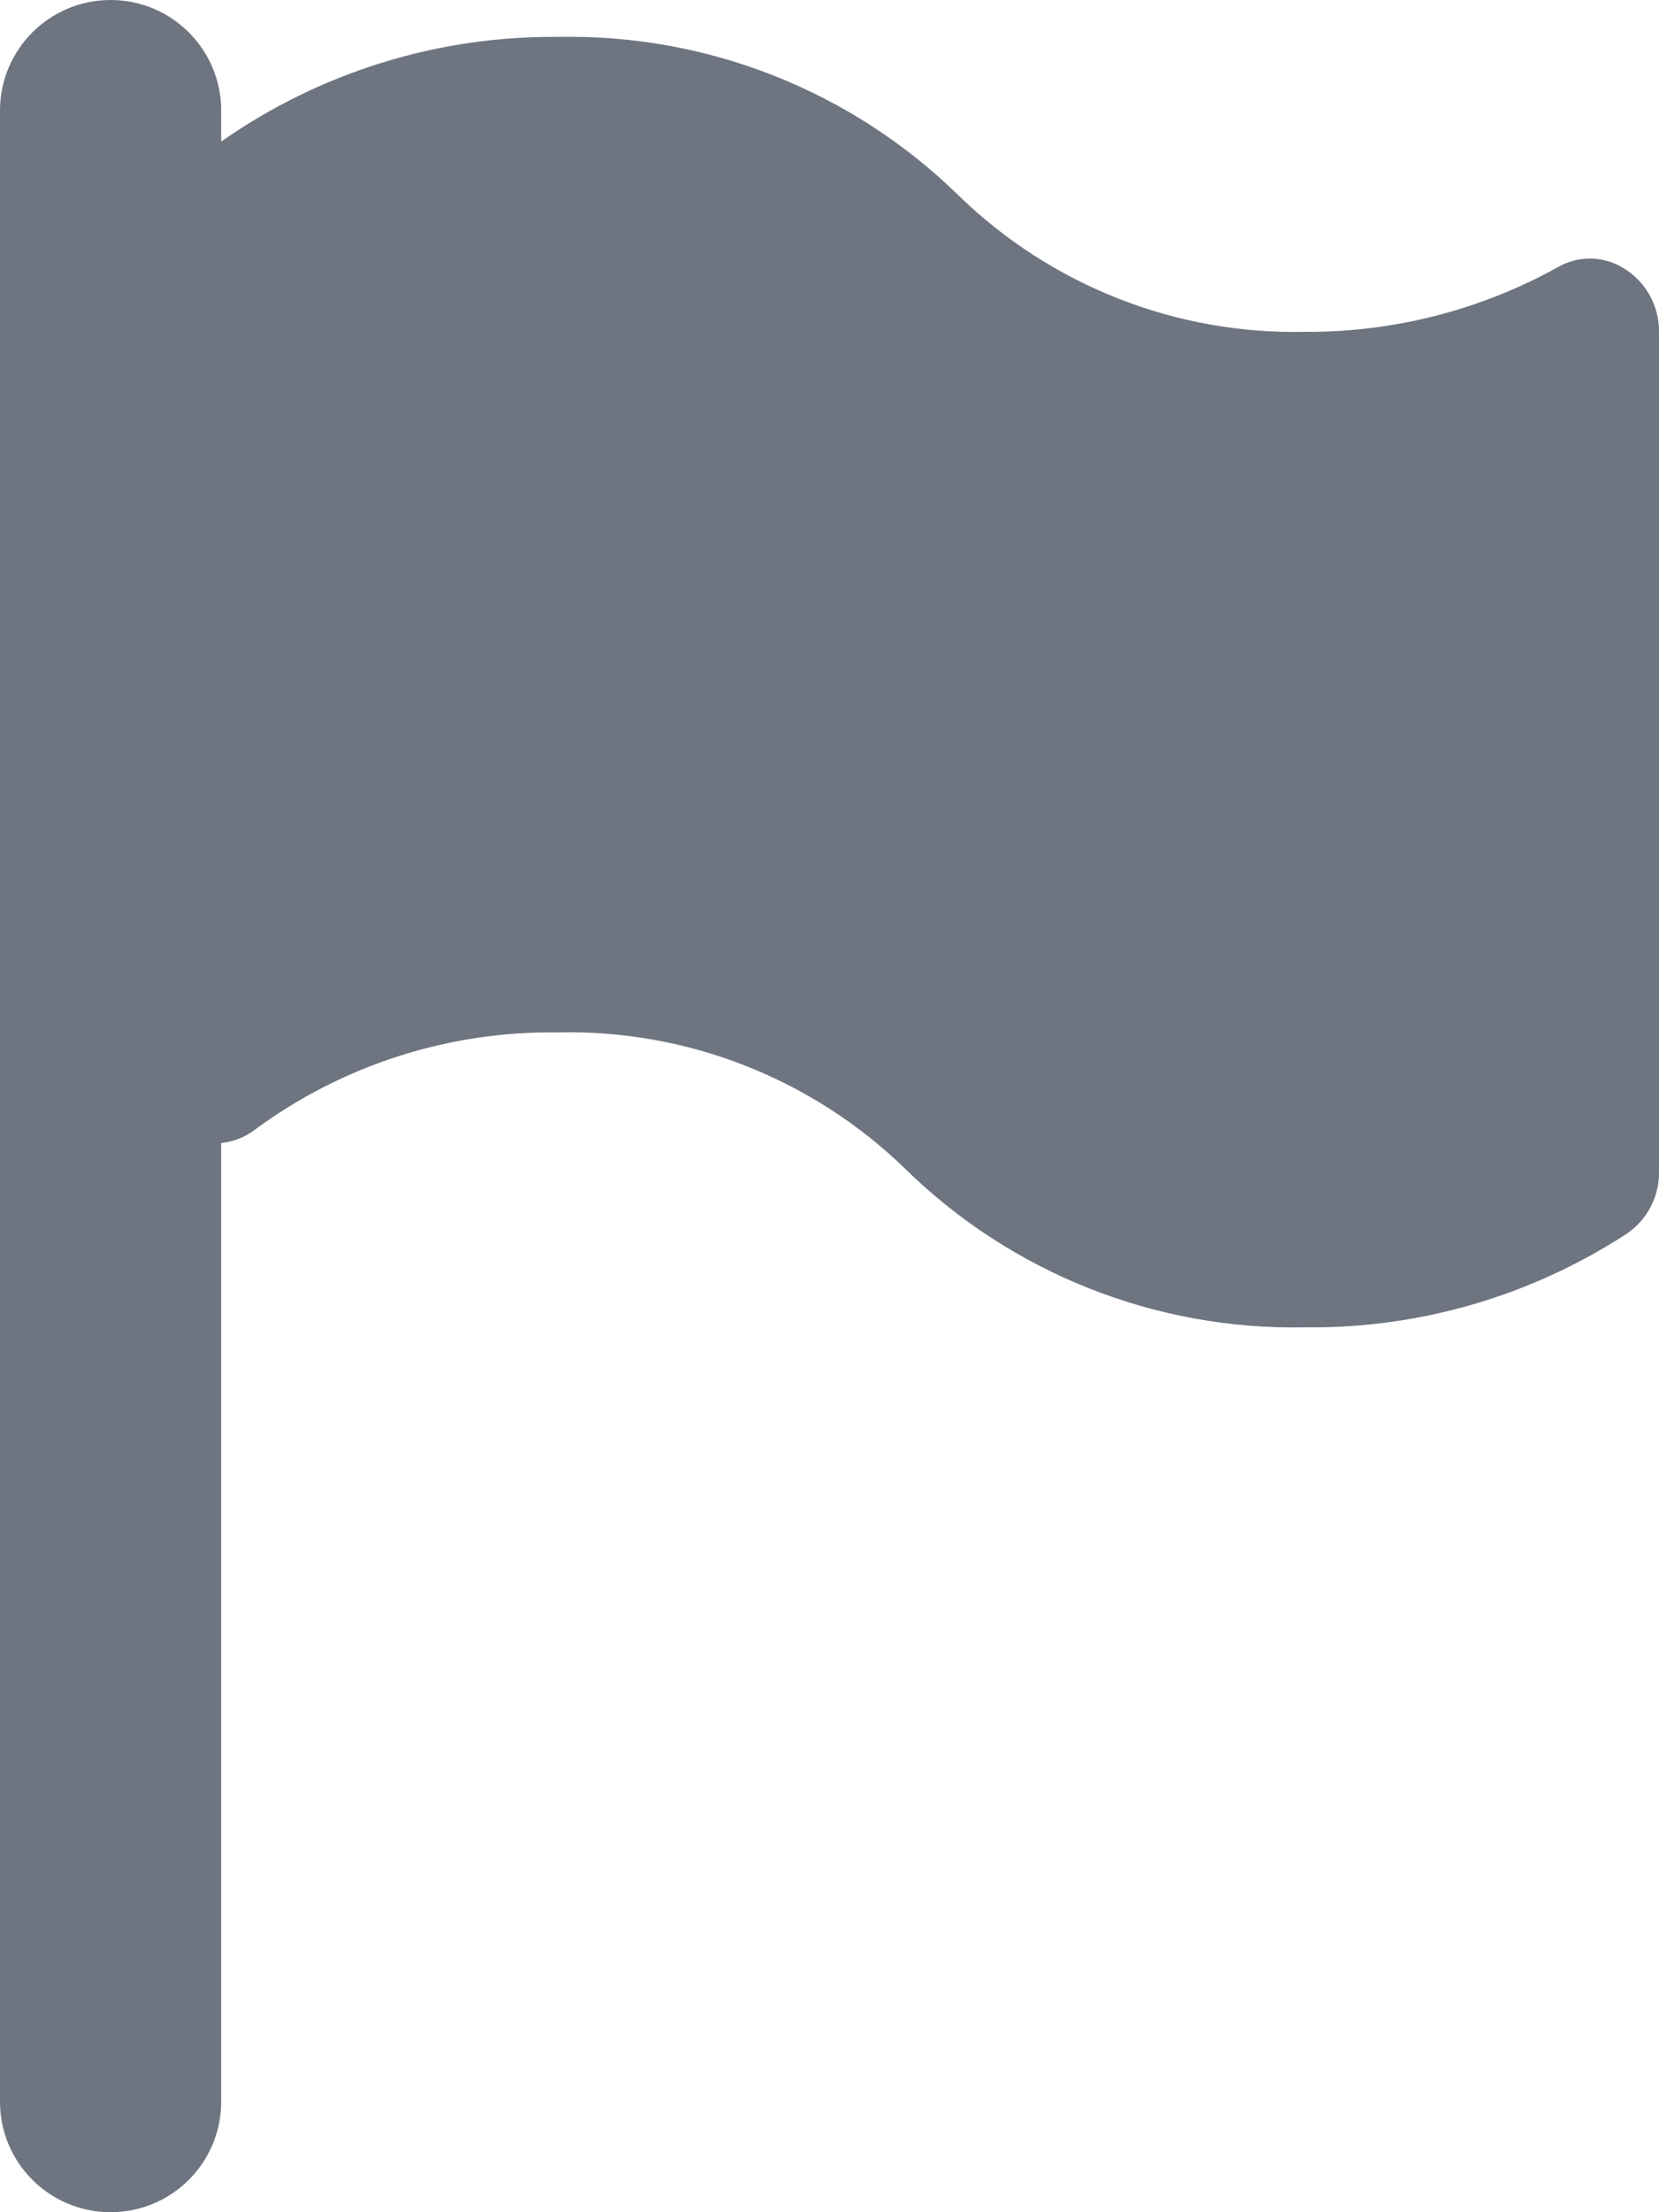 <svg width="12" height="16" viewBox="0 0 12 16" fill="none" xmlns="http://www.w3.org/2000/svg">
<path d="M11.733 1.933C11.589 1.849 11.411 1.849 11.267 1.933C10.708 2.243 10.079 2.404 9.44 2.4C8.506 2.421 7.603 2.065 6.933 1.413C6.16 0.657 5.116 0.244 4.035 0.267C3.164 0.259 2.313 0.524 1.6 1.024V0.8C1.6 0.358 1.242 0 0.8 0C0.358 0 -6.10352e-05 0.358 -6.10352e-05 0.8V15.2C-6.10352e-05 15.642 0.358 16 0.8 16C1.242 16 1.6 15.642 1.6 15.2V8.267C1.688 8.258 1.772 8.225 1.843 8.171C2.477 7.703 3.247 7.456 4.035 7.467C4.97 7.445 5.876 7.801 6.547 8.453C7.318 9.209 8.361 9.622 9.44 9.6C10.267 9.61 11.078 9.373 11.771 8.92C11.919 8.817 12.005 8.647 12 8.467V2.4C12.002 2.208 11.9 2.029 11.733 1.933Z" fill="#6E7581"/>
</svg>
